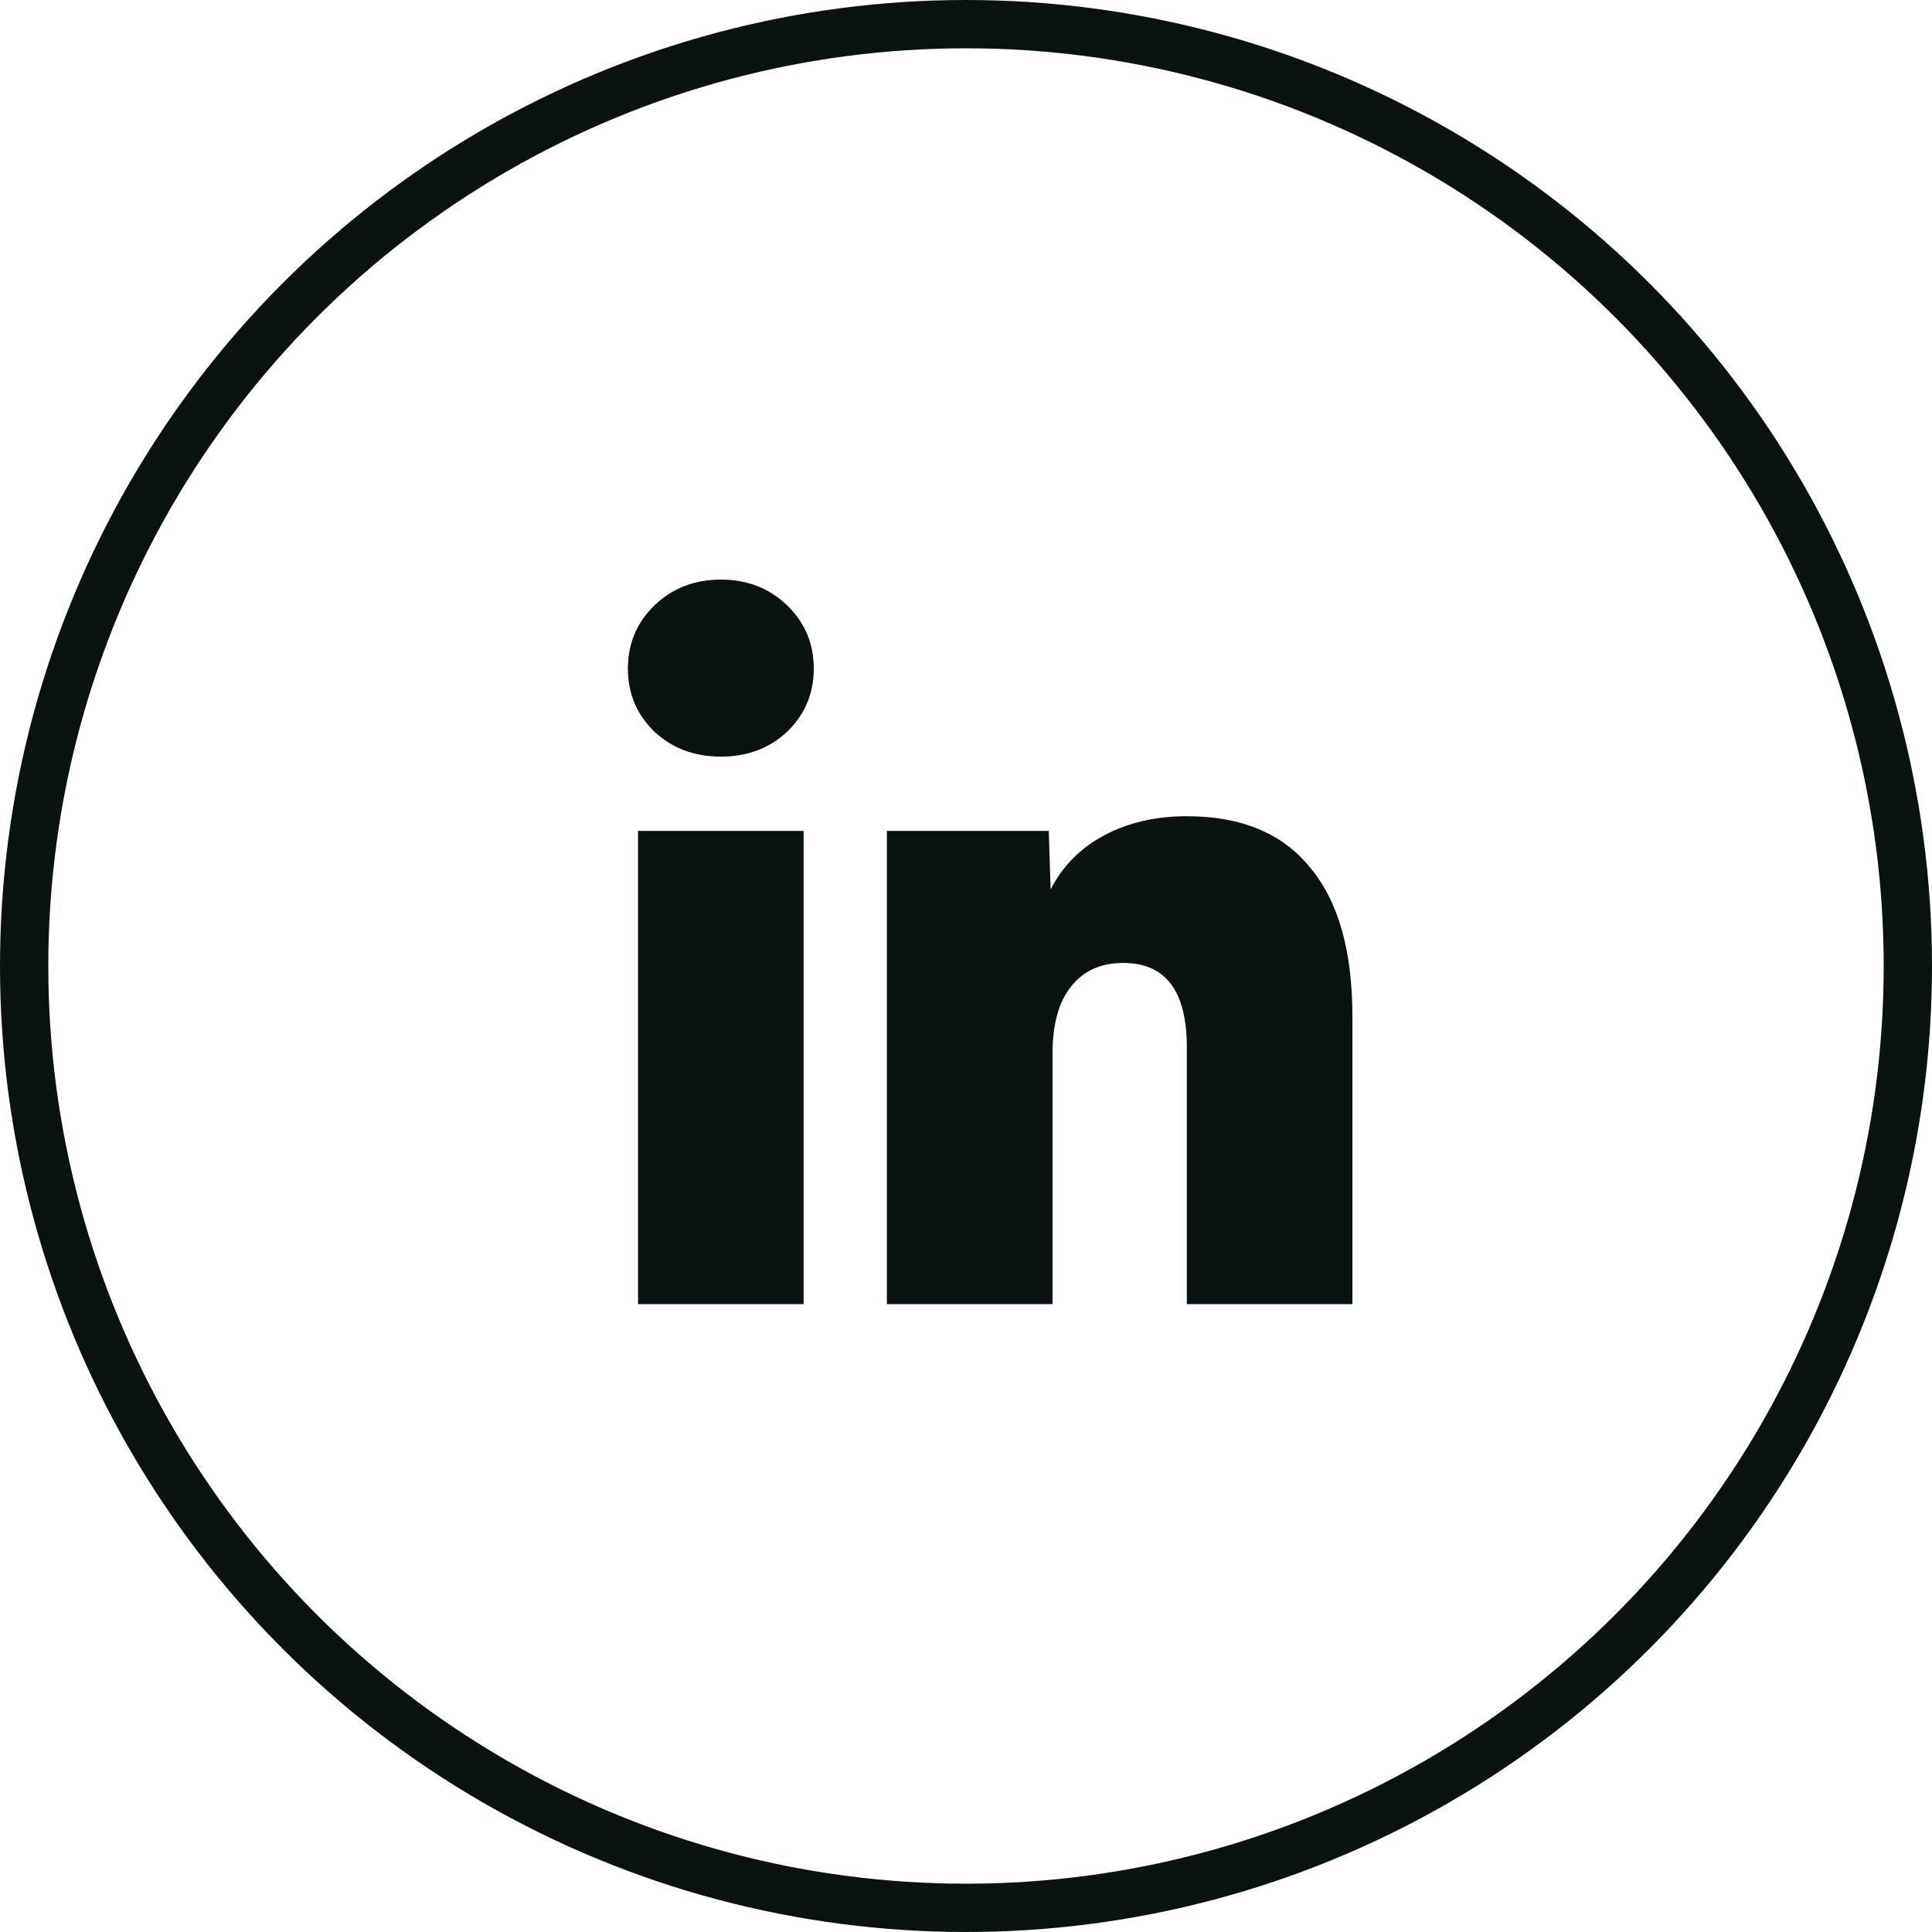 <svg width="40" height="40" viewBox="0 0 40 40" fill="none" xmlns="http://www.w3.org/2000/svg">
<circle cx="20" cy="20" r="19.5" stroke="#091311"/>
<path d="M13.21 17.203H16.638V27H13.21V17.203ZM14.924 15.665C14.378 15.665 13.921 15.494 13.552 15.152C13.184 14.797 13 14.361 13 13.842C13 13.323 13.184 12.886 13.552 12.532C13.921 12.177 14.378 12 14.924 12C15.47 12 15.927 12.177 16.295 12.532C16.663 12.886 16.848 13.323 16.848 13.842C16.848 14.361 16.663 14.797 16.295 15.152C15.927 15.494 15.47 15.665 14.924 15.665Z" fill="#091311"/>
<path d="M18.362 17.203H21.714L21.752 18.418C21.994 17.937 22.362 17.563 22.857 17.297C23.352 17.032 23.924 16.899 24.572 16.899C25.702 16.899 26.552 17.253 27.124 17.962C27.708 18.658 28 19.683 28 21.038V27H24.572V21.683C24.572 20.519 24.133 19.937 23.257 19.937C22.787 19.937 22.425 20.101 22.172 20.43C21.918 20.747 21.791 21.209 21.791 21.817V27H18.362V17.203Z" fill="#091311"/>
</svg>
